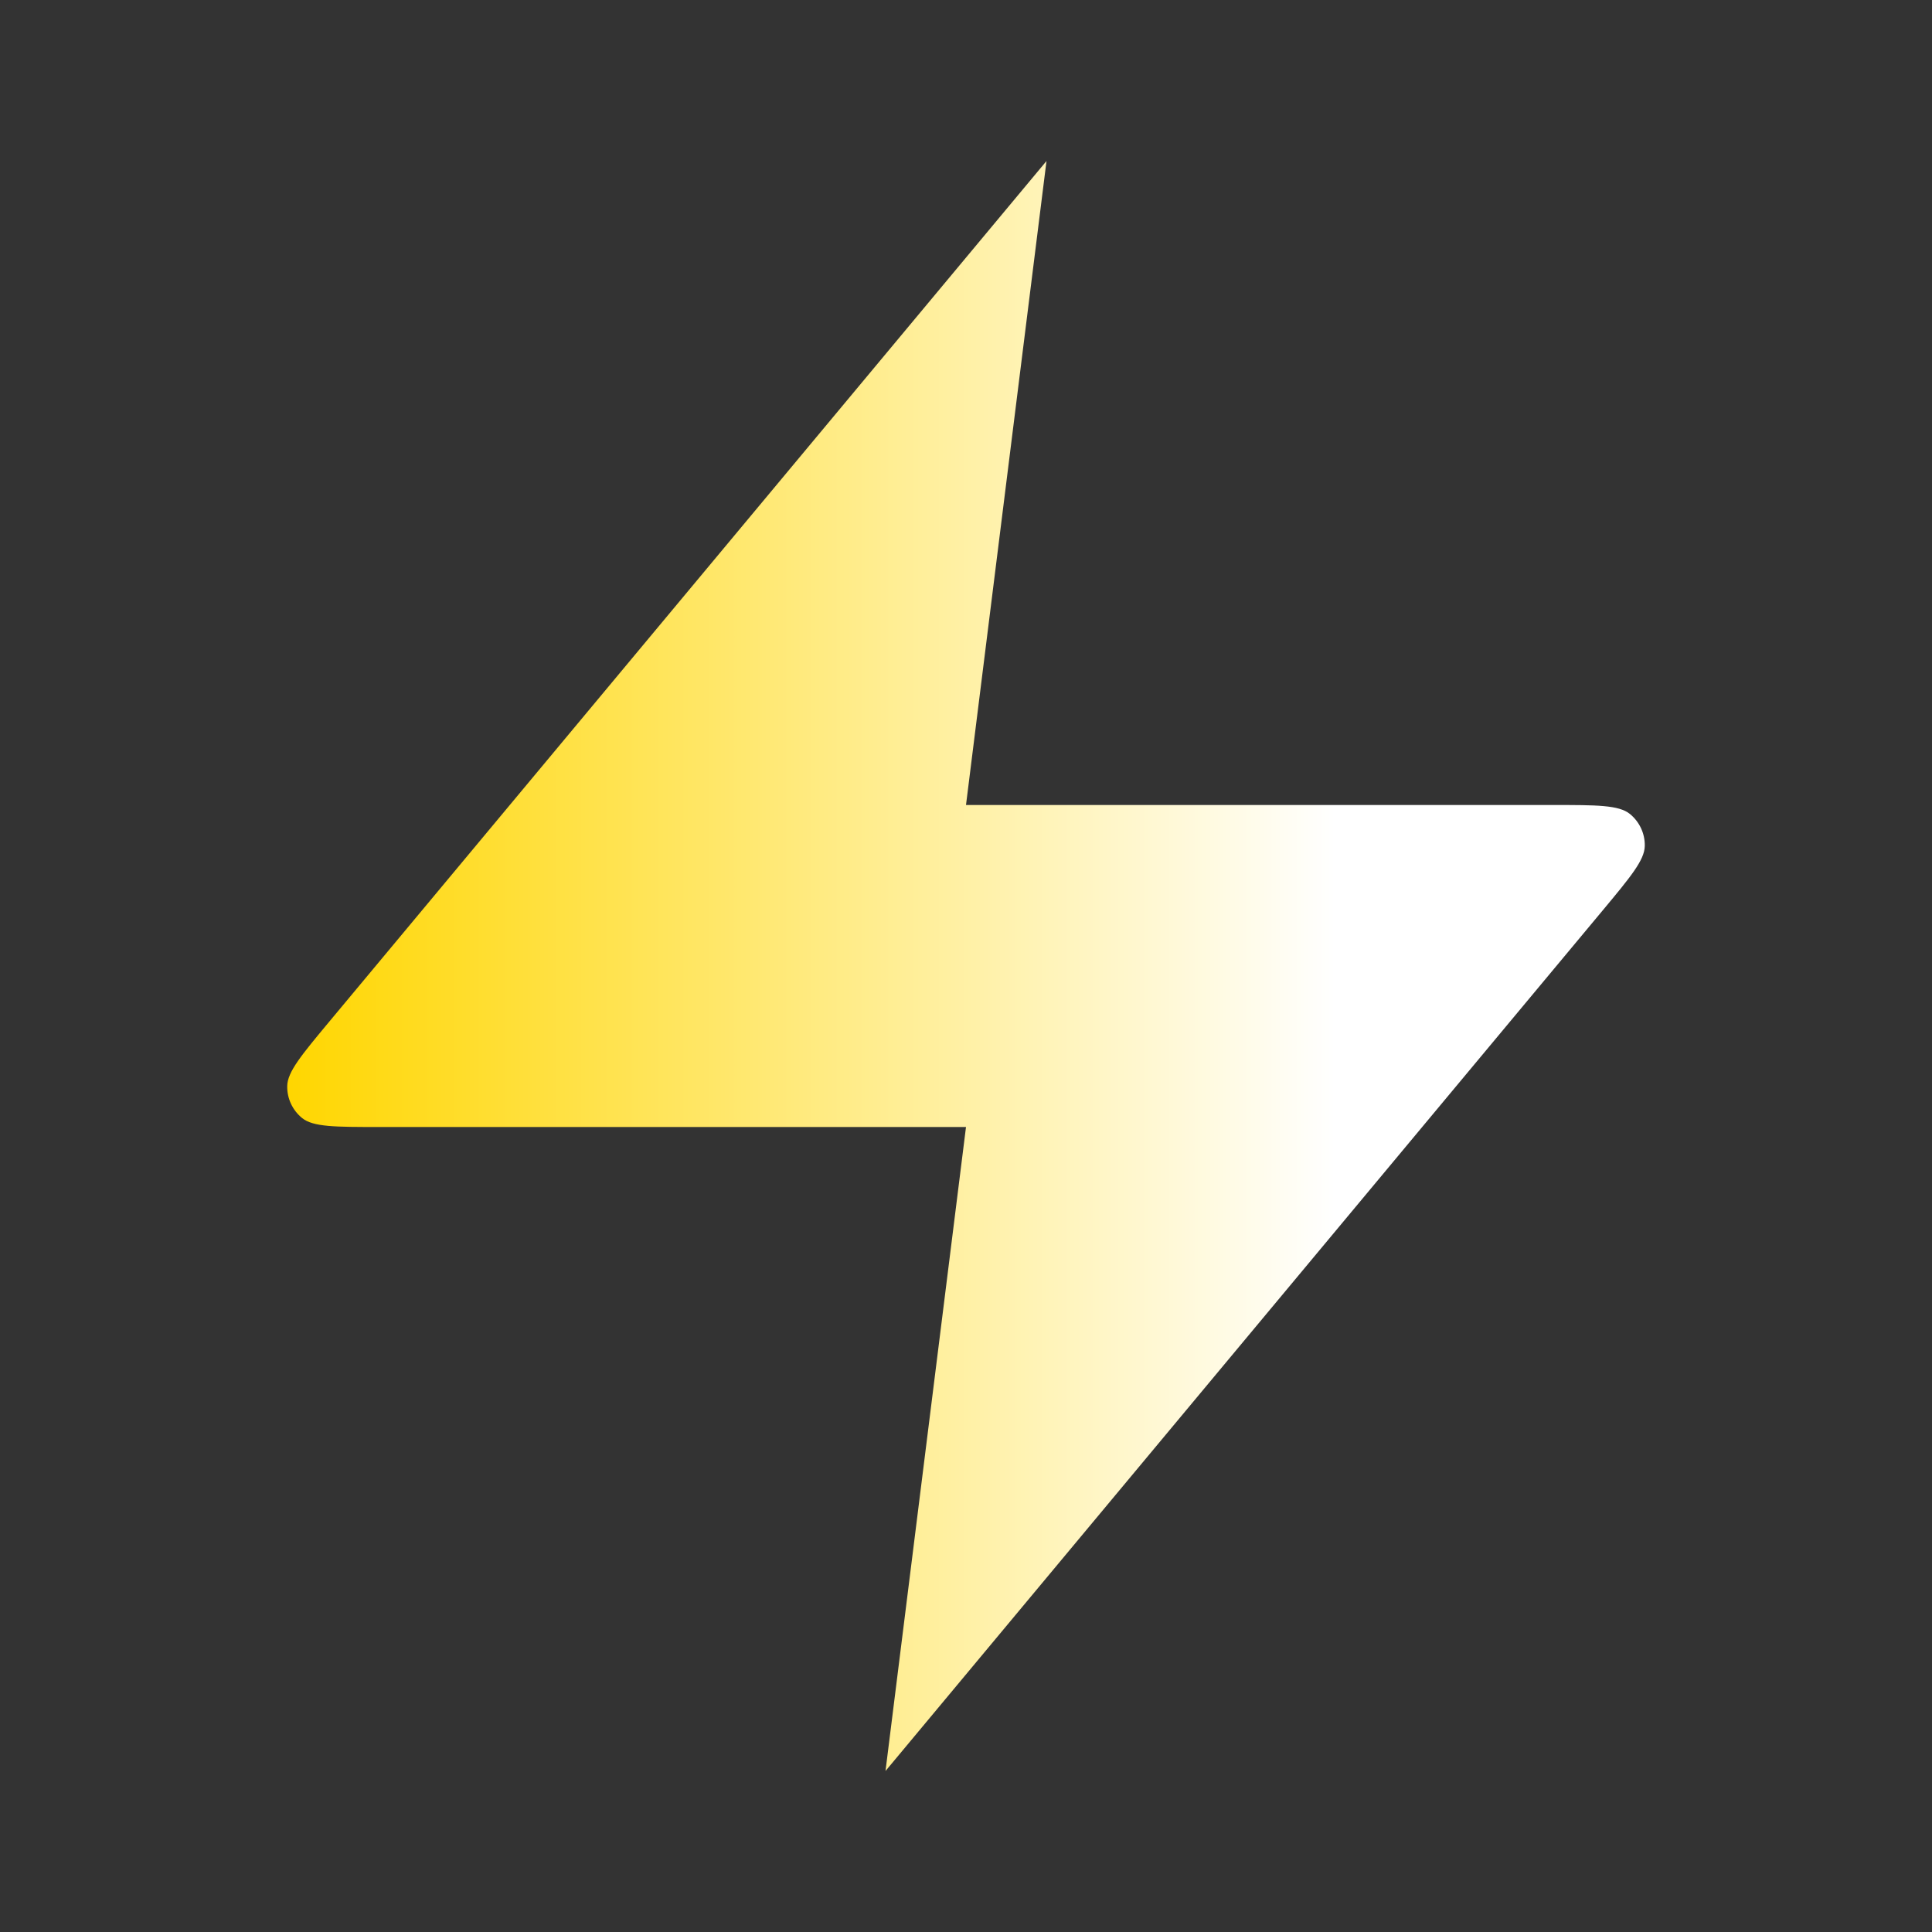 <svg width="24" height="24" viewBox="0 0 24 24" fill="none" xmlns="http://www.w3.org/2000/svg">
<rect x="0" y="0" width="24" height="24" fill="#333333" stroke="none"/>
<path d="M13 2L4.093 12.688C3.745 13.106 3.57 13.316 3.568 13.492C3.565 13.646 3.634 13.792 3.753 13.889C3.891 14 4.163 14 4.708 14H12L11 22L19.907 11.312C20.255 10.894 20.43 10.684 20.432 10.508C20.435 10.354 20.366 10.208 20.247 10.111C20.109 10 19.837 10 19.292 10H12L13 2Z" fill="url(#paint0_linear_363_11363)"/>
<defs>
<linearGradient id="paint0_linear_363_11363" x1="3.568" y1="12" x2="20.433" y2="12" gradientUnits="userSpaceOnUse">
<stop stop-color="#FFD600"/>
<stop offset="0.772" stop-color="white"/>
</linearGradient>
</defs>
</svg>

